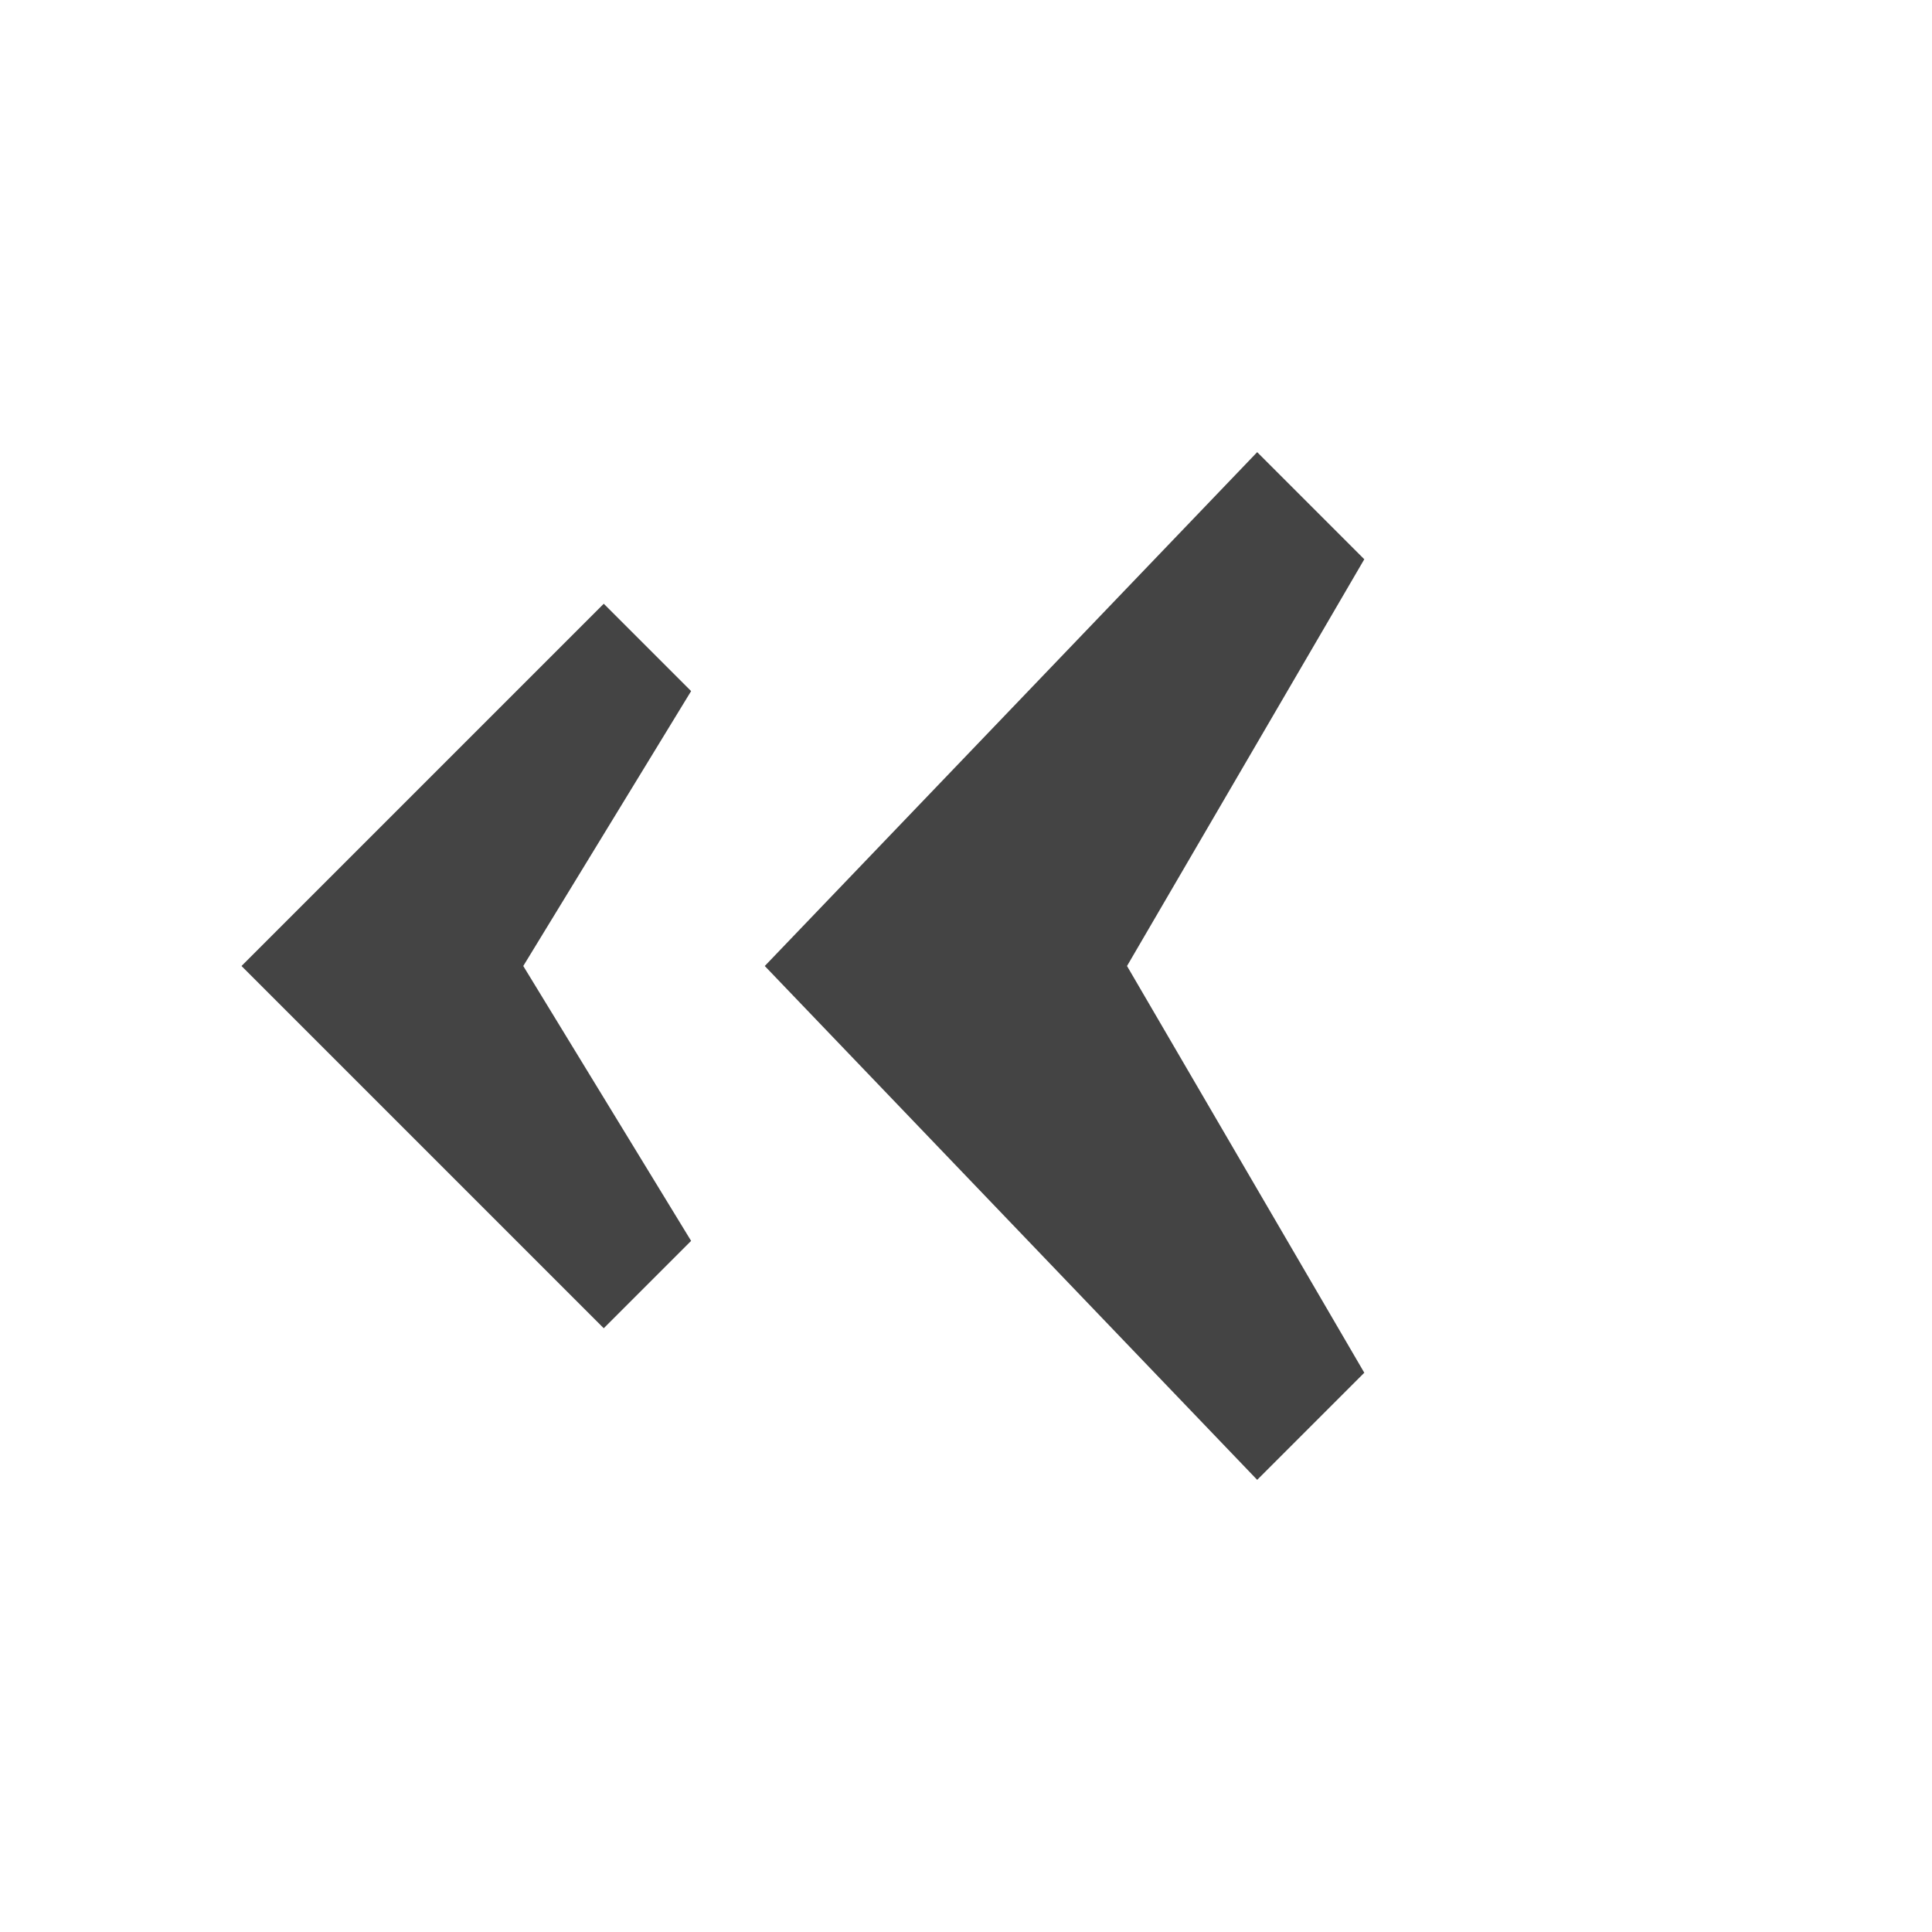 <?xml version="1.0" encoding="utf-8"?>

<!DOCTYPE svg PUBLIC "-//W3C//DTD SVG 1.1//EN" "http://www.w3.org/Graphics/SVG/1.1/DTD/svg11.dtd">
<svg version="1.1" xmlns="http://www.w3.org/2000/svg" xmlns:xlink="http://www.w3.org/1999/xlink" viewBox="0 0 32 32">
<path fill="#444" d="M18.667 16l3.93 6.737-1.774 1.774-8.156-8.511 8.156-8.511 1.774 1.774-3.93 6.737zM11.447 11.447l-1.447-1.447-6 6 6 6 1.447-1.447-2.78-4.553 2.78-4.553z"></path>
</svg>
